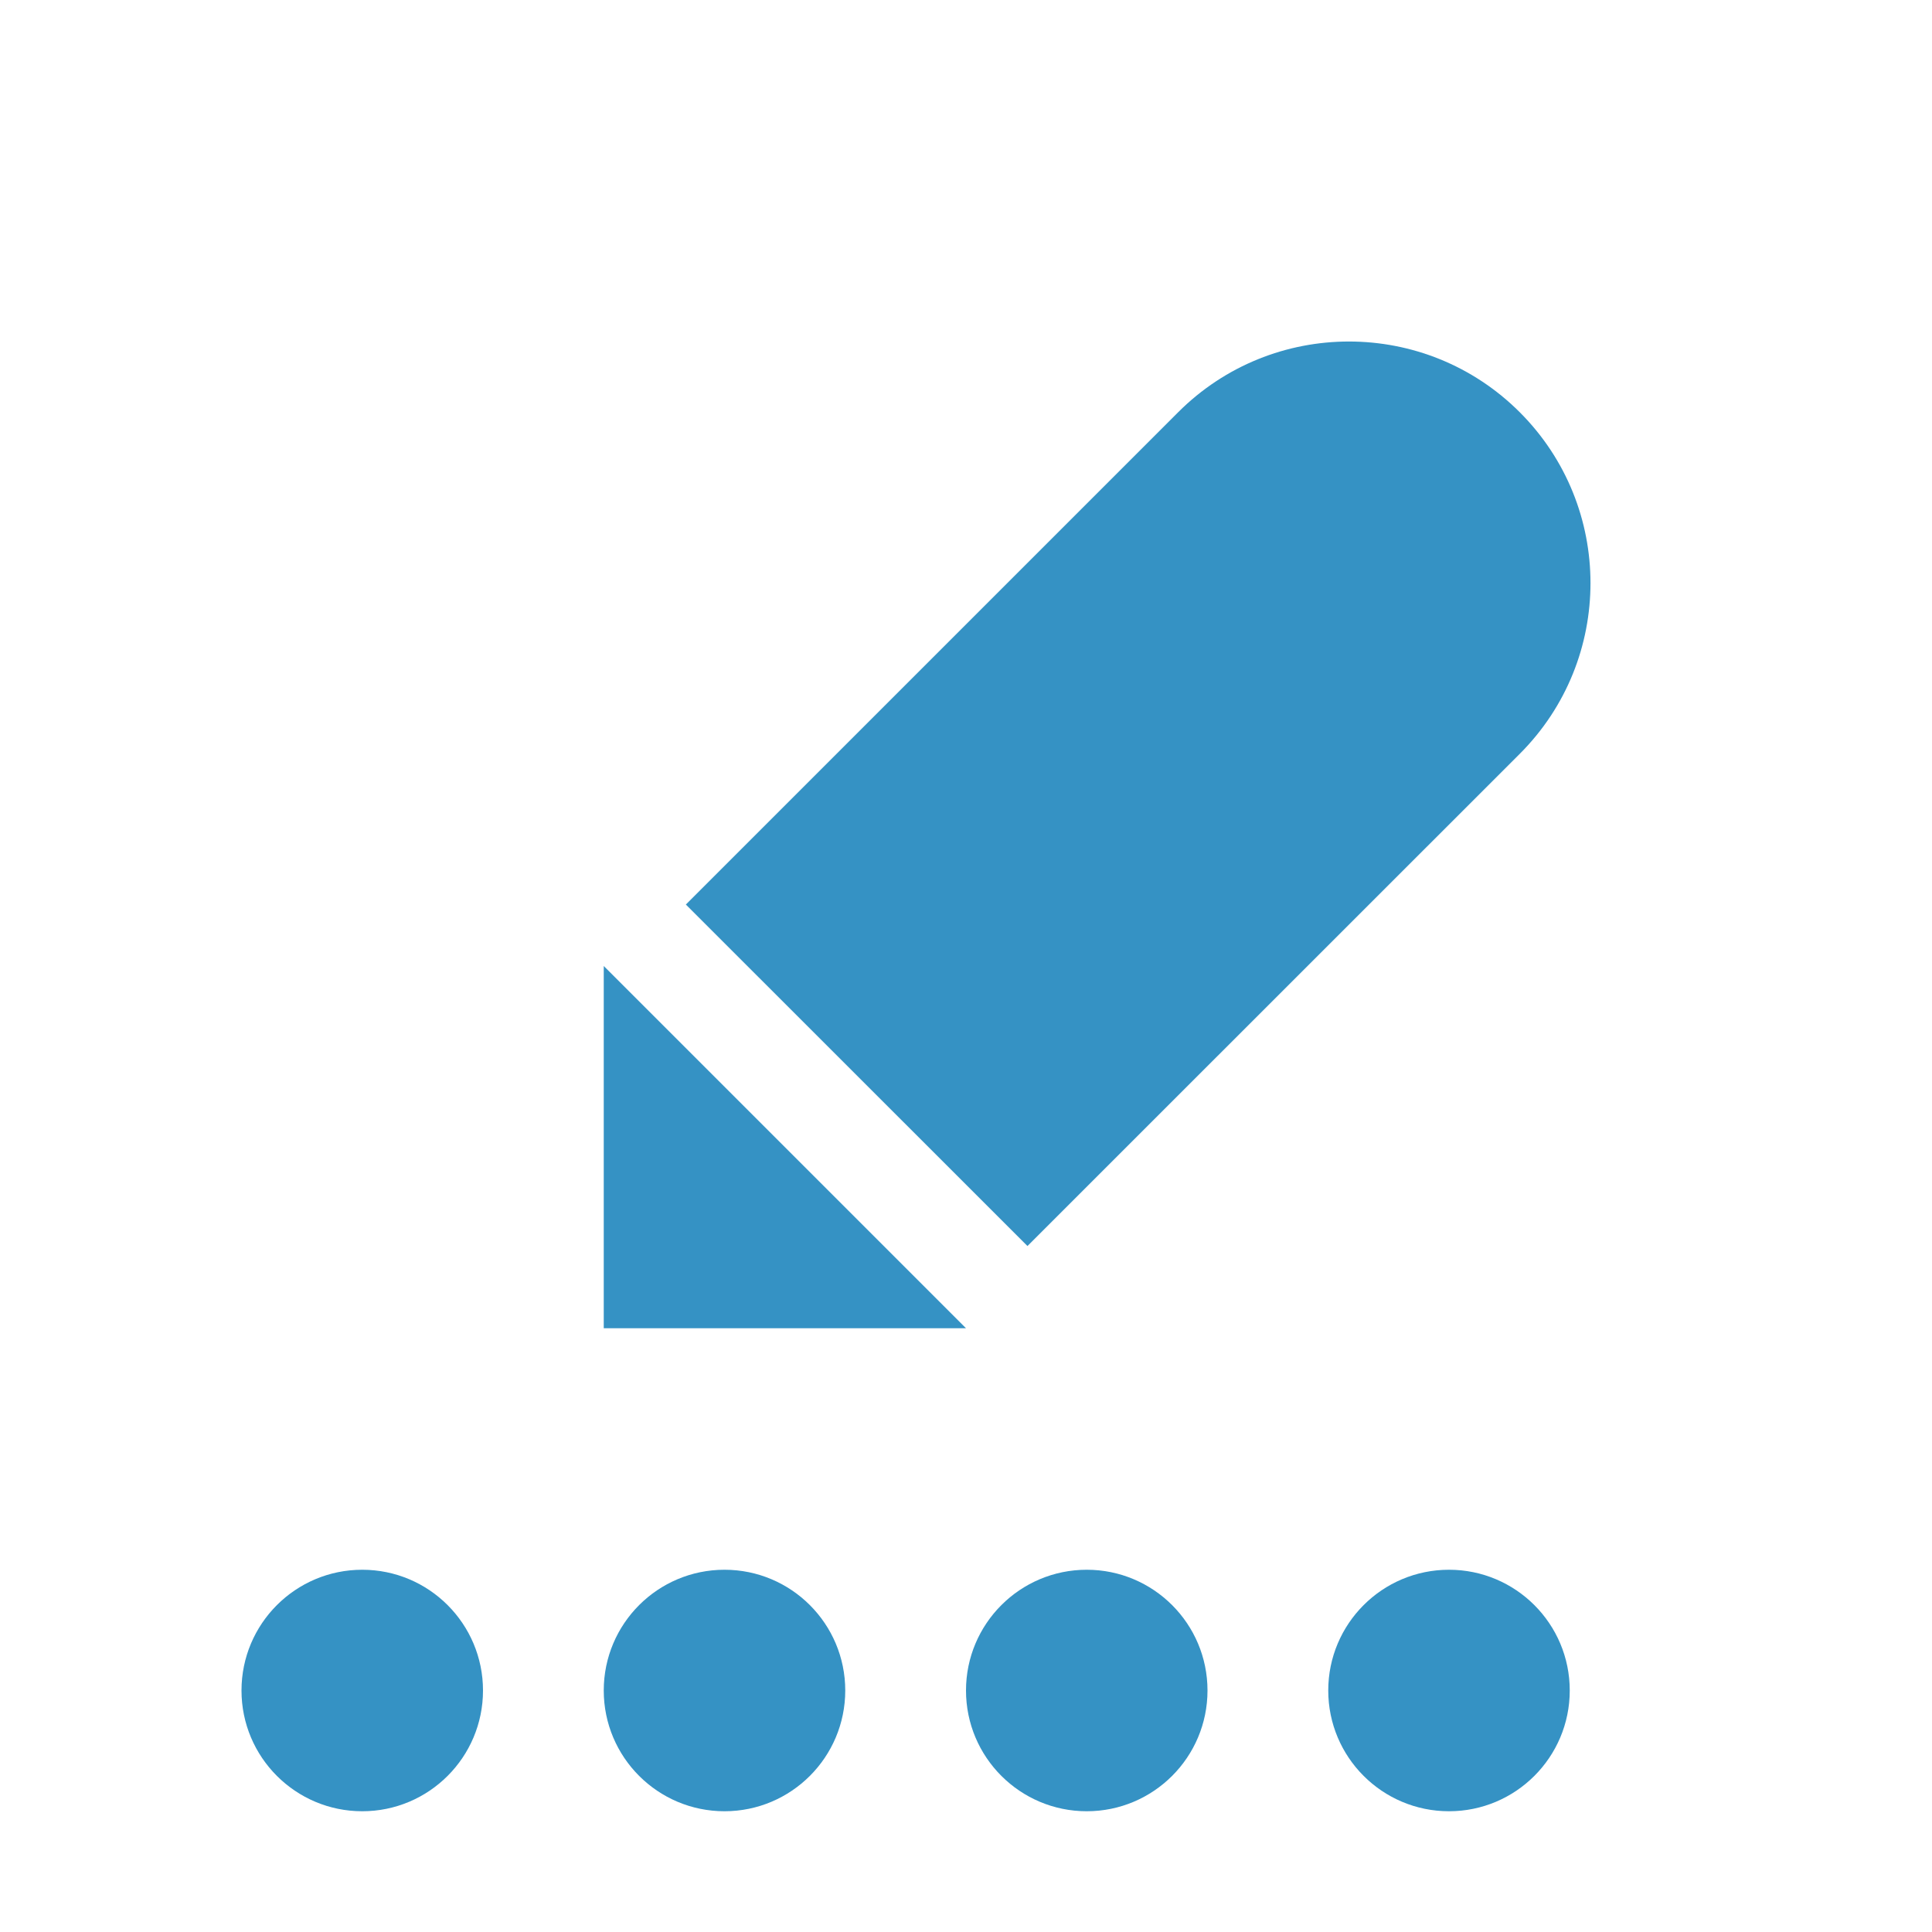 <svg width="16" height="16" viewBox="0 0 16 16" fill="none" xmlns="http://www.w3.org/2000/svg">
<path d="M9.757 3.414C10.538 2.633 11.805 2.633 12.586 3.414V3.414C13.367 4.195 13.367 5.462 12.586 6.243L8.509 10.319L5.68 7.491L9.757 3.414Z" fill="#3592C4"/>
<path d="M5 8L8 11L5 11V8Z" fill="#3592C4"/>
<circle cx="3" cy="14" r="1" fill="#3592C4"/>
<circle cx="6" cy="14" r="1" fill="#3592C4"/>
<circle cx="9" cy="14" r="1" fill="#3592C4"/>
<circle cx="12" cy="14" r="1" fill="#3592C4"/>
</svg>

